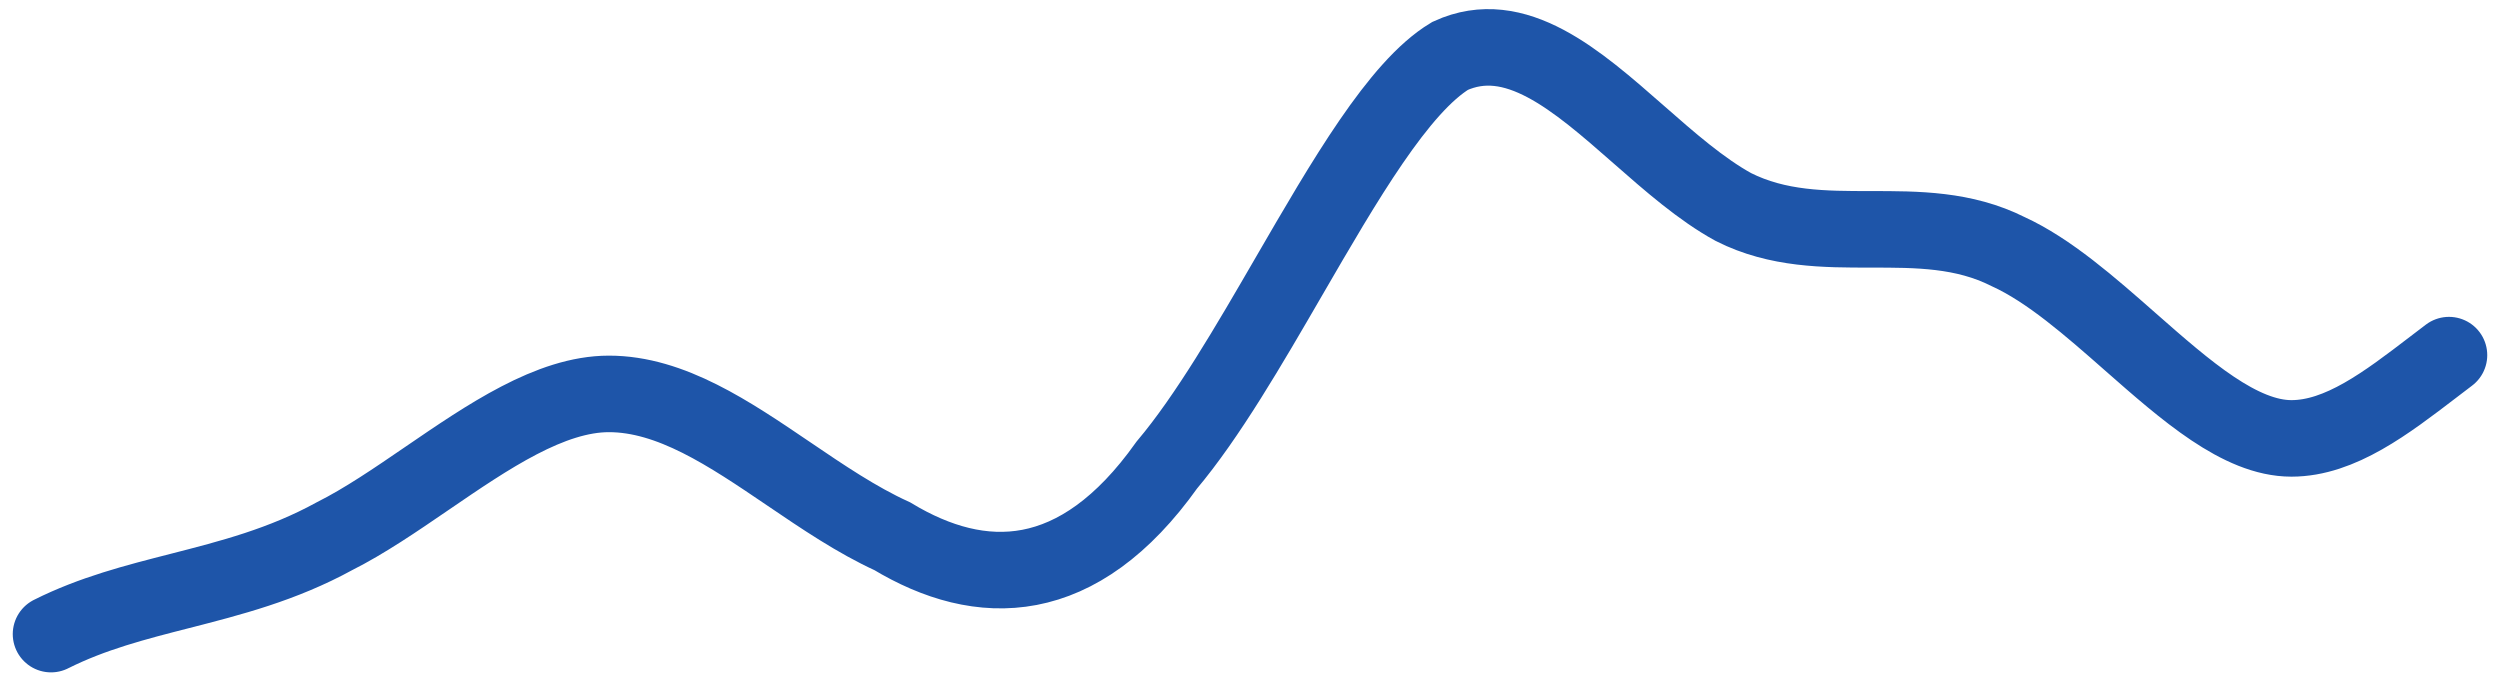 <svg width="98" height="27" viewBox="0 0 98 27" fill="none" xmlns="http://www.w3.org/2000/svg">
	<path d="M2 24.857C3.621 24.043 5.317 23.609 7.054 23.165C9.037 22.657 11.072 22.137 13.108 21.021C14.289 20.428 15.51 19.593 16.743 18.749C19.137 17.112 21.578 15.441 23.869 15.441C26.299 15.441 28.587 16.994 30.915 18.573C32.245 19.476 33.588 20.387 34.977 21.021C38.449 23.113 42.267 23.113 45.738 18.231C47.344 16.324 48.951 13.553 50.531 10.827C52.708 7.072 54.835 3.402 56.846 2.19C59.397 1.025 61.792 3.128 64.24 5.276C65.457 6.344 66.687 7.423 67.954 8.118C69.69 8.99 71.513 8.99 73.335 8.99C75.157 8.99 76.98 8.99 78.716 9.862C80.323 10.596 81.931 12.01 83.513 13.402C85.688 15.315 87.814 17.185 89.824 17.185C91.733 17.185 93.555 15.79 95.378 14.395C95.585 14.236 95.793 14.078 96 13.921" stroke="#1E55A9" stroke-width="3" stroke-linecap="round" />
</svg>
